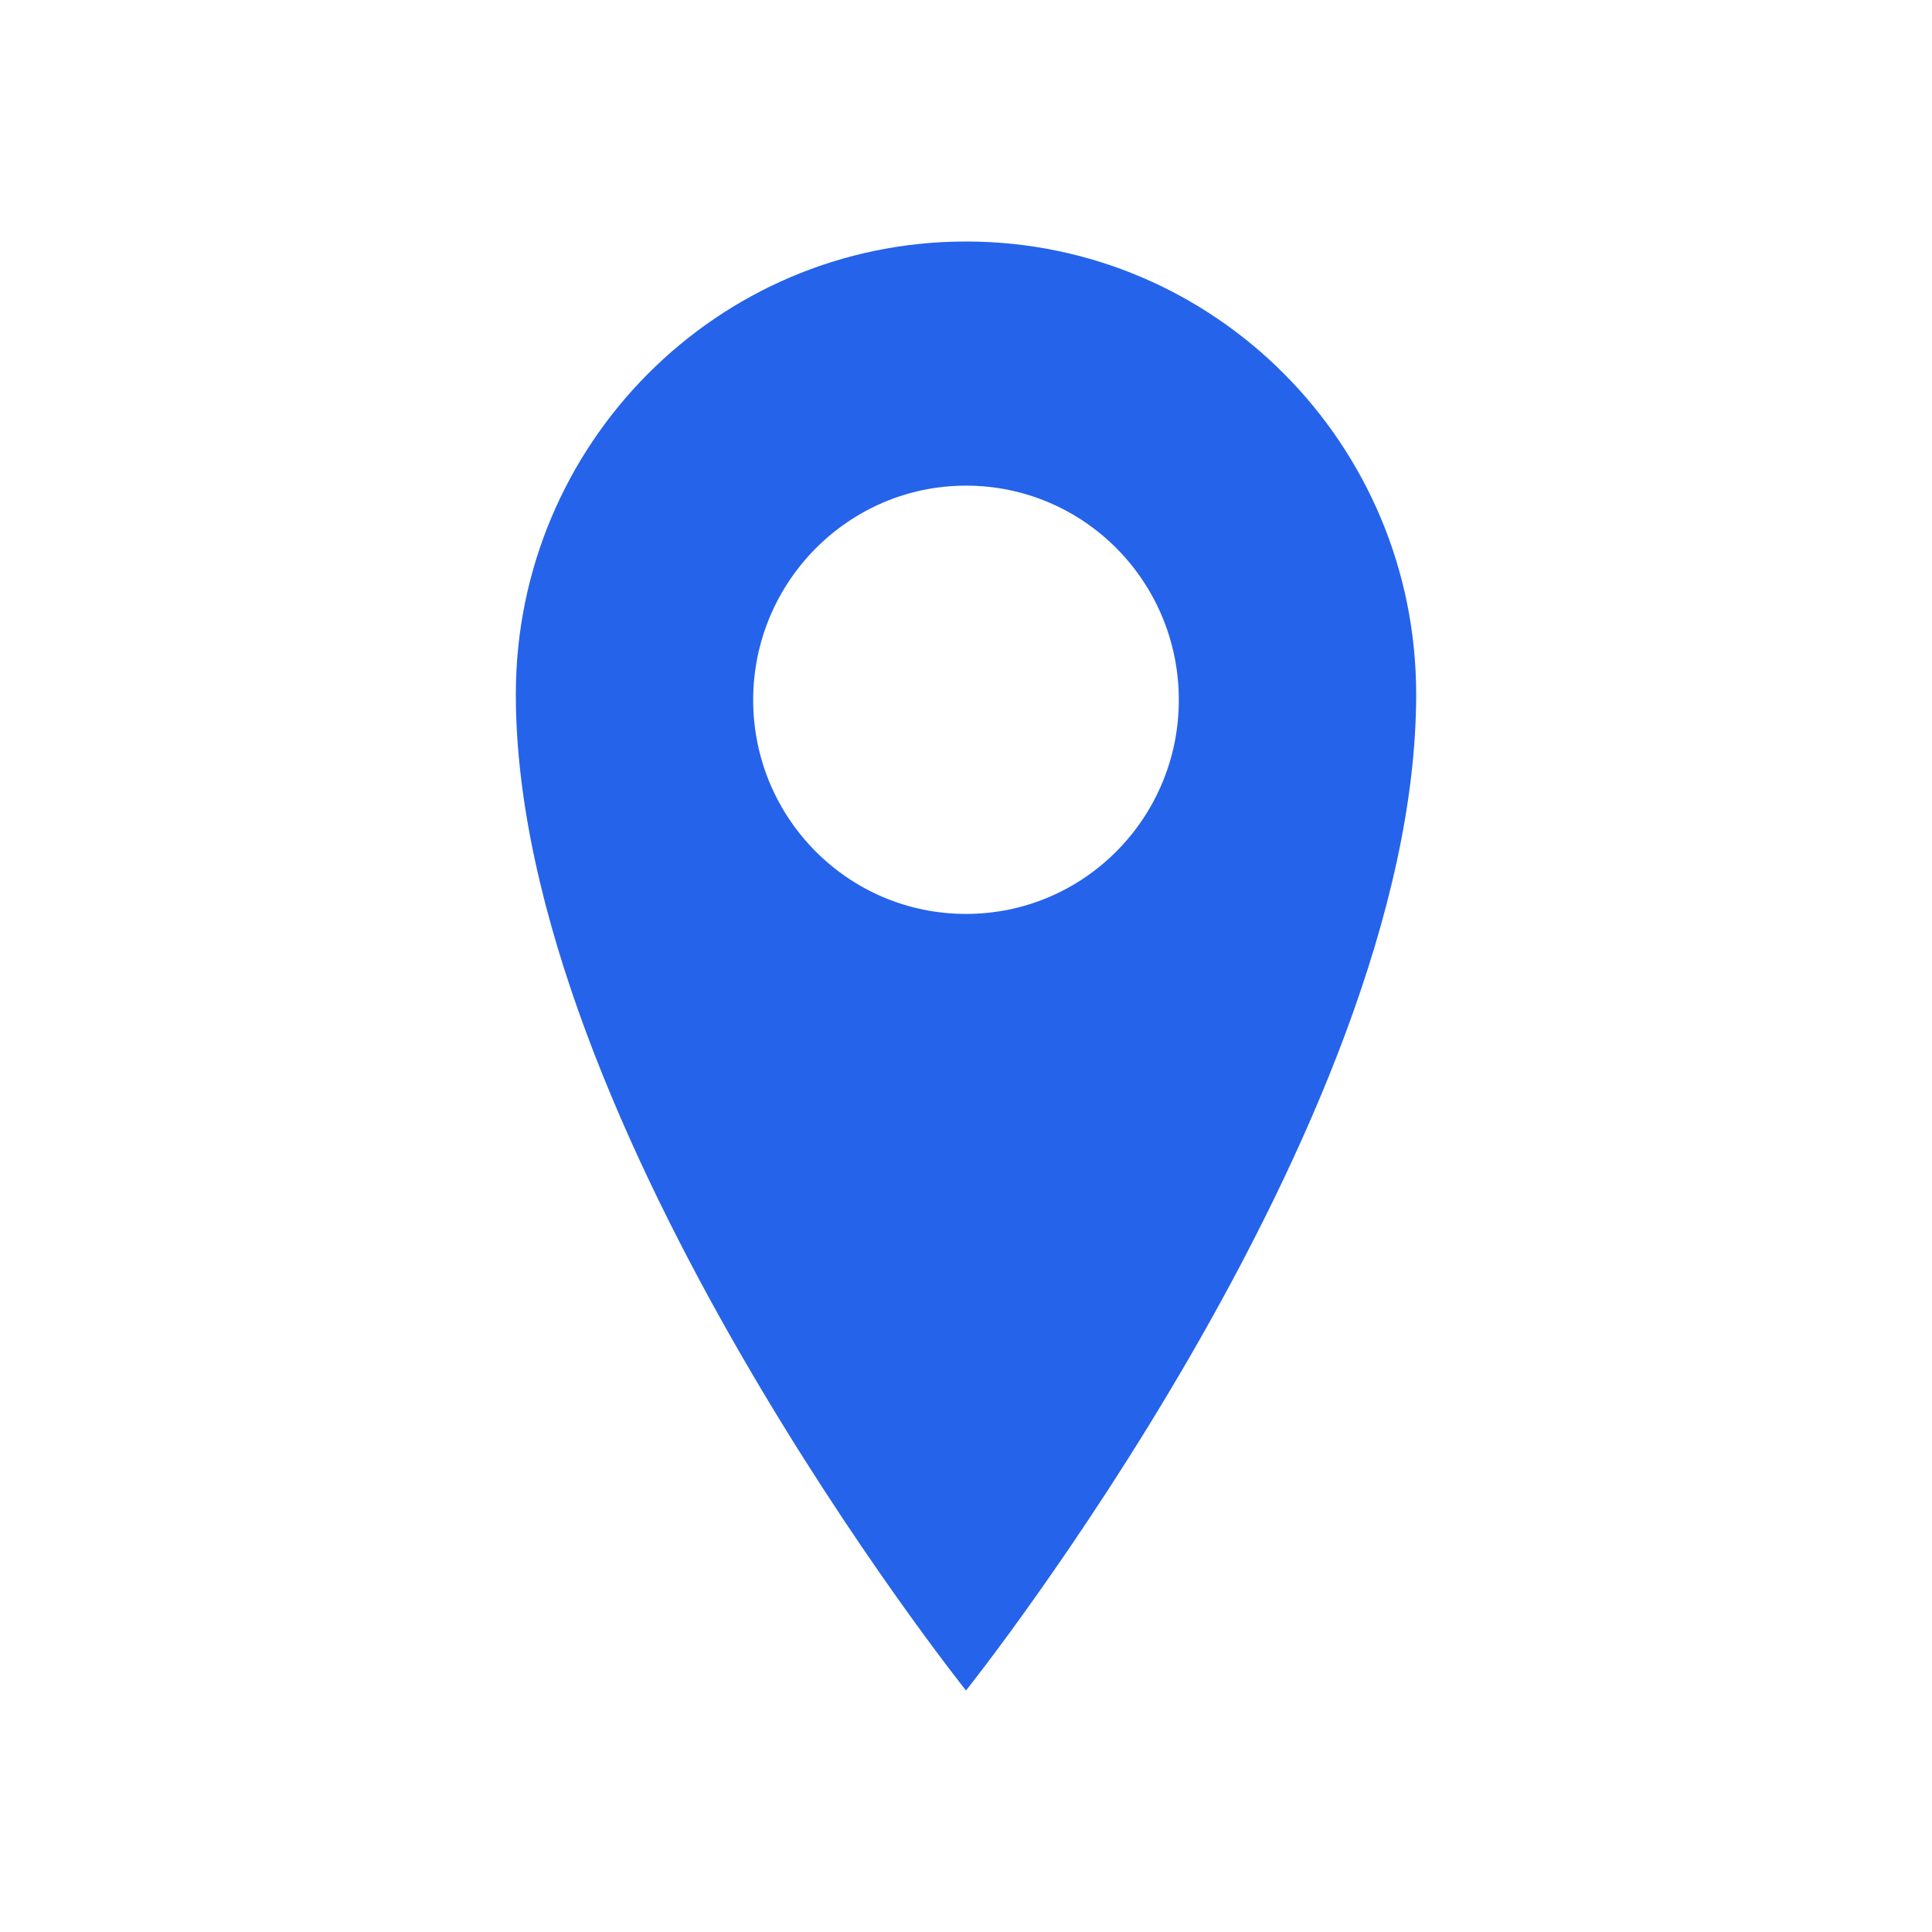 <svg viewBox="0 0 512 512" xml:space="preserve" xmlns="http://www.w3.org/2000/svg" enable-background="new 0 0 512 512"><path d="M256 64c-65.9 0-119.3 53.7-119.3 120 0 114.6 119.3 264 119.3 264s119.3-149.4 119.3-264c0-66.3-53.4-120-119.3-120zm0 178.2c-31.2 0-56.4-25.4-56.4-56.7 0-31.3 25.3-56.8 56.4-56.8 31.2 0 56.4 25.4 56.4 56.8 0 31.3-25.2 56.7-56.4 56.7z" fill="#2563eb" class="fill-000000"></path></svg>